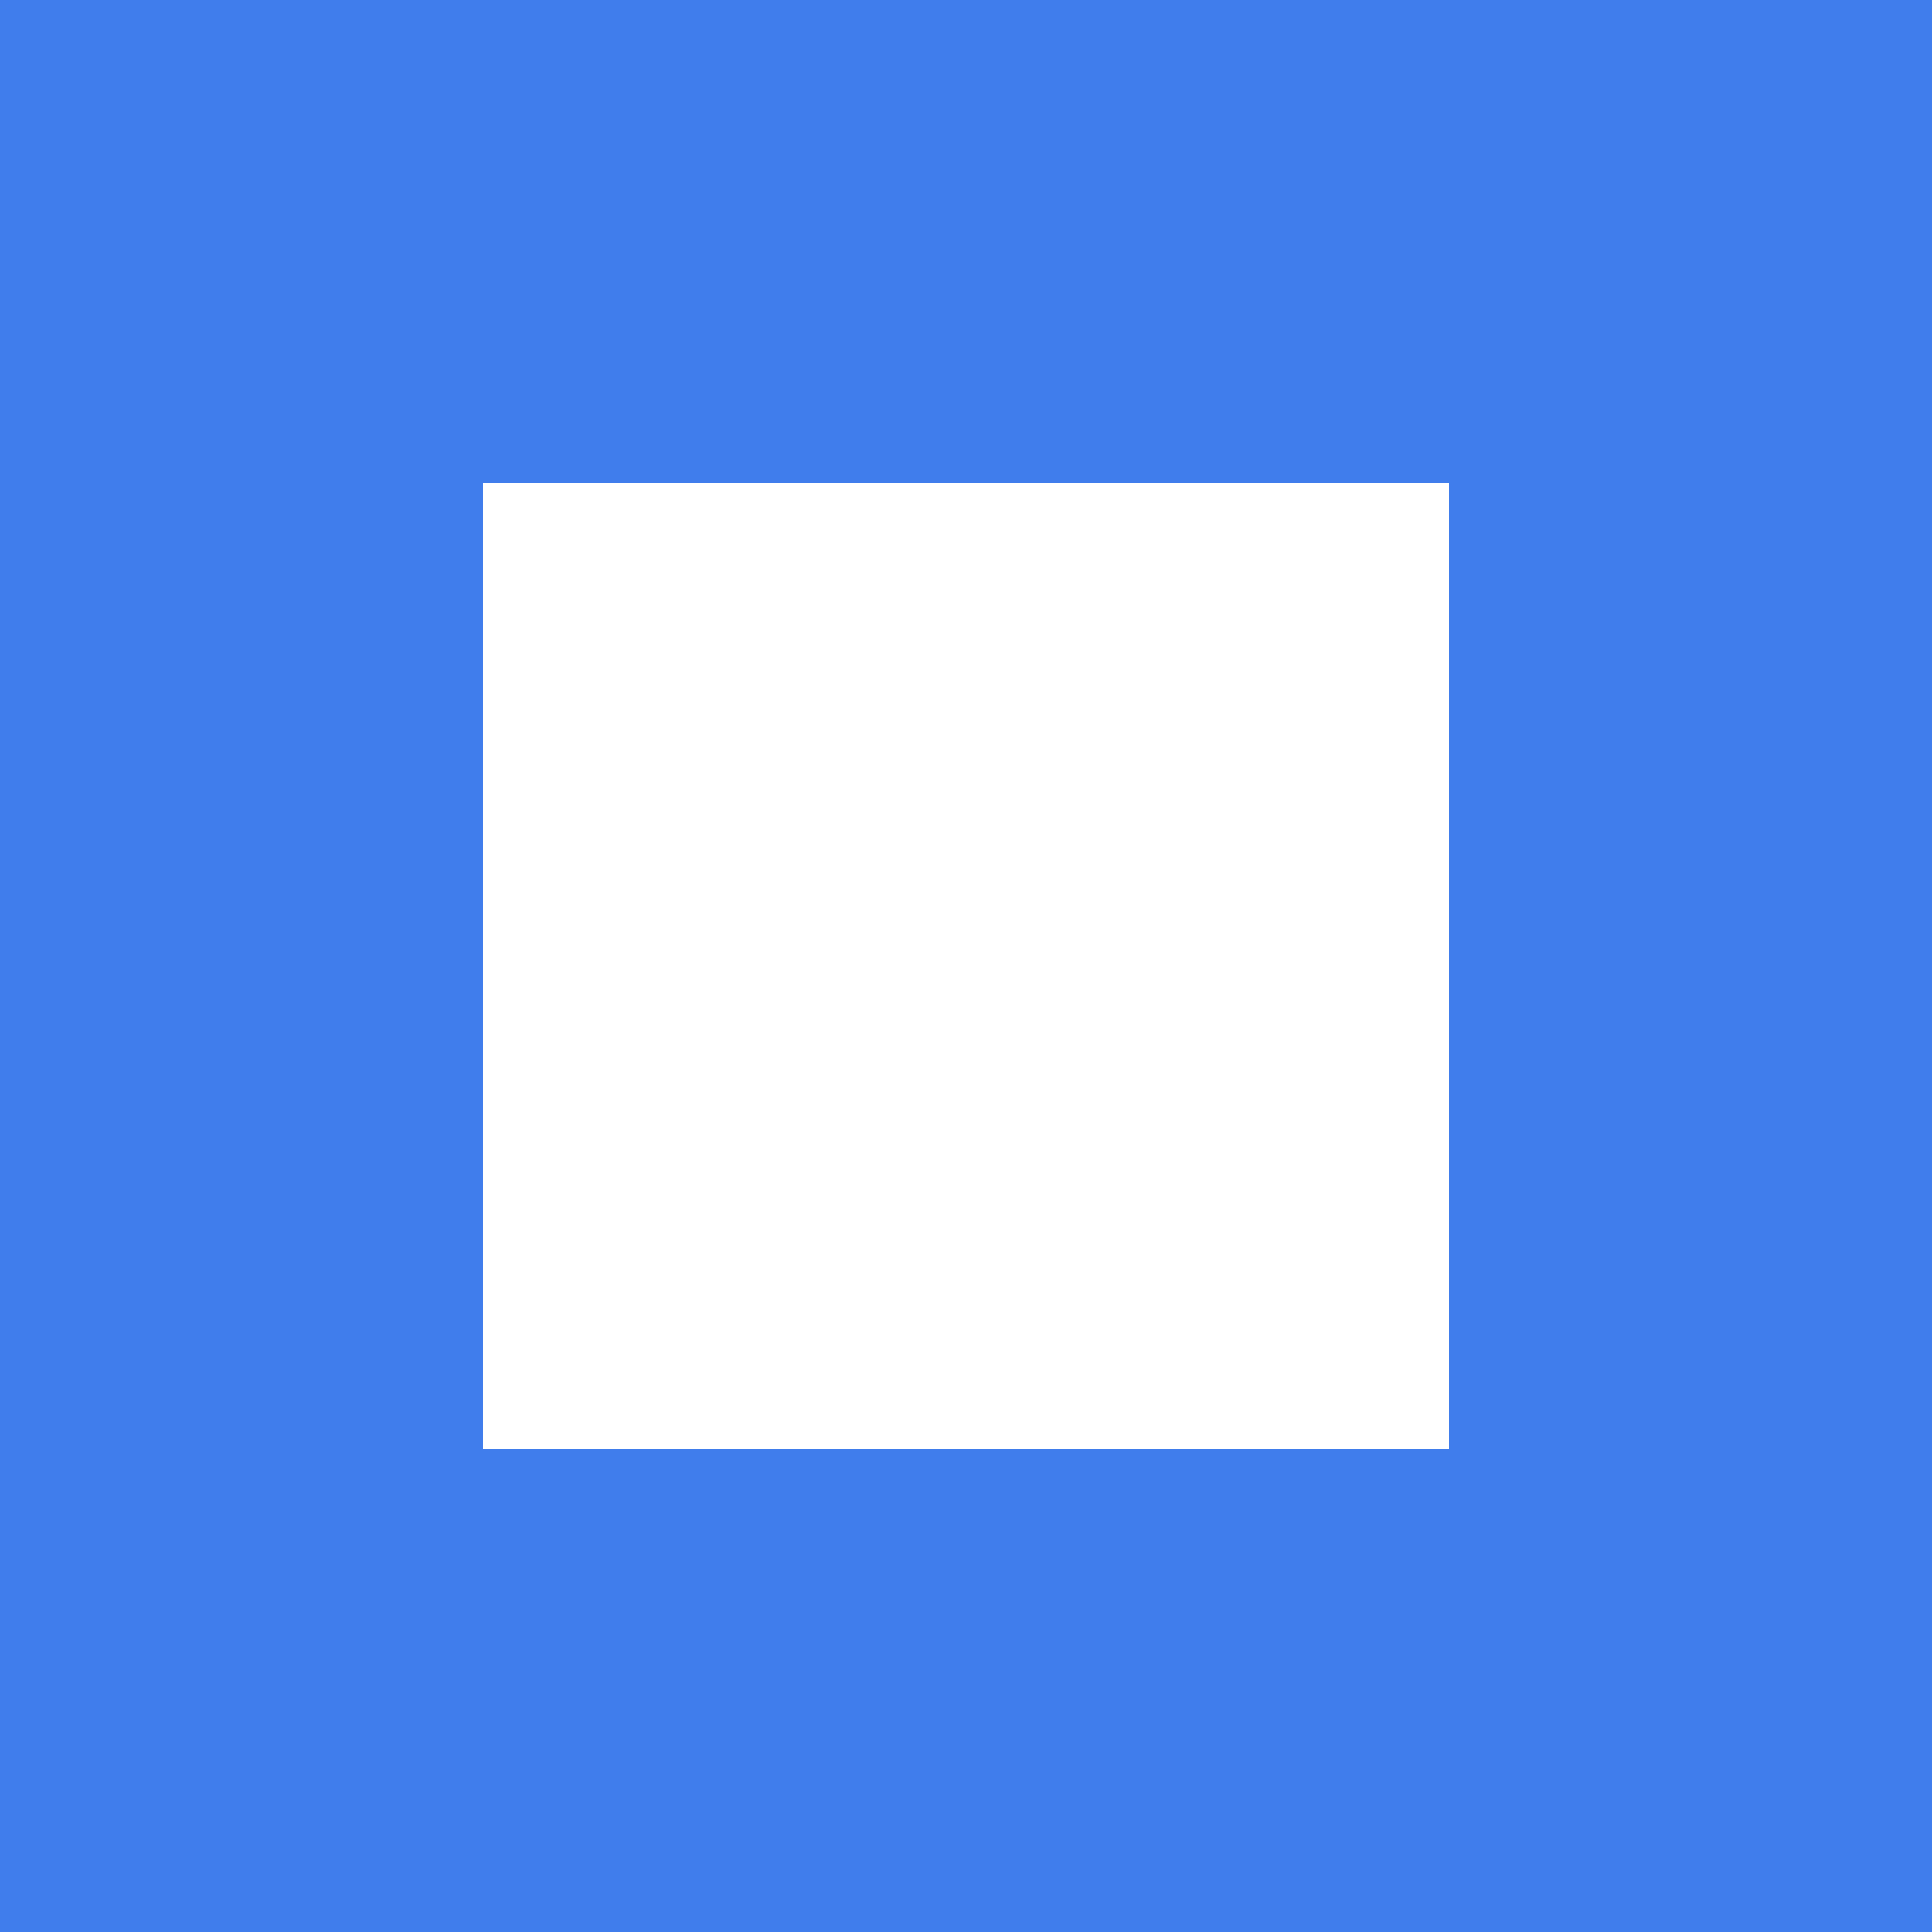 <!--part of the glare theme by sixsixfive released under cc_by-sa-v4-->
<svg xmlns="http://www.w3.org/2000/svg" viewBox="0 0 4 4"><path d="M 0 0 V 1 V 3 V 4 H 1 H 4 V 3 V 0 H 1 H 0 z M 1 1 H 3 V 3 H 1 V 1 z" fill="#407dec" fill-rule="evenodd"/></svg>